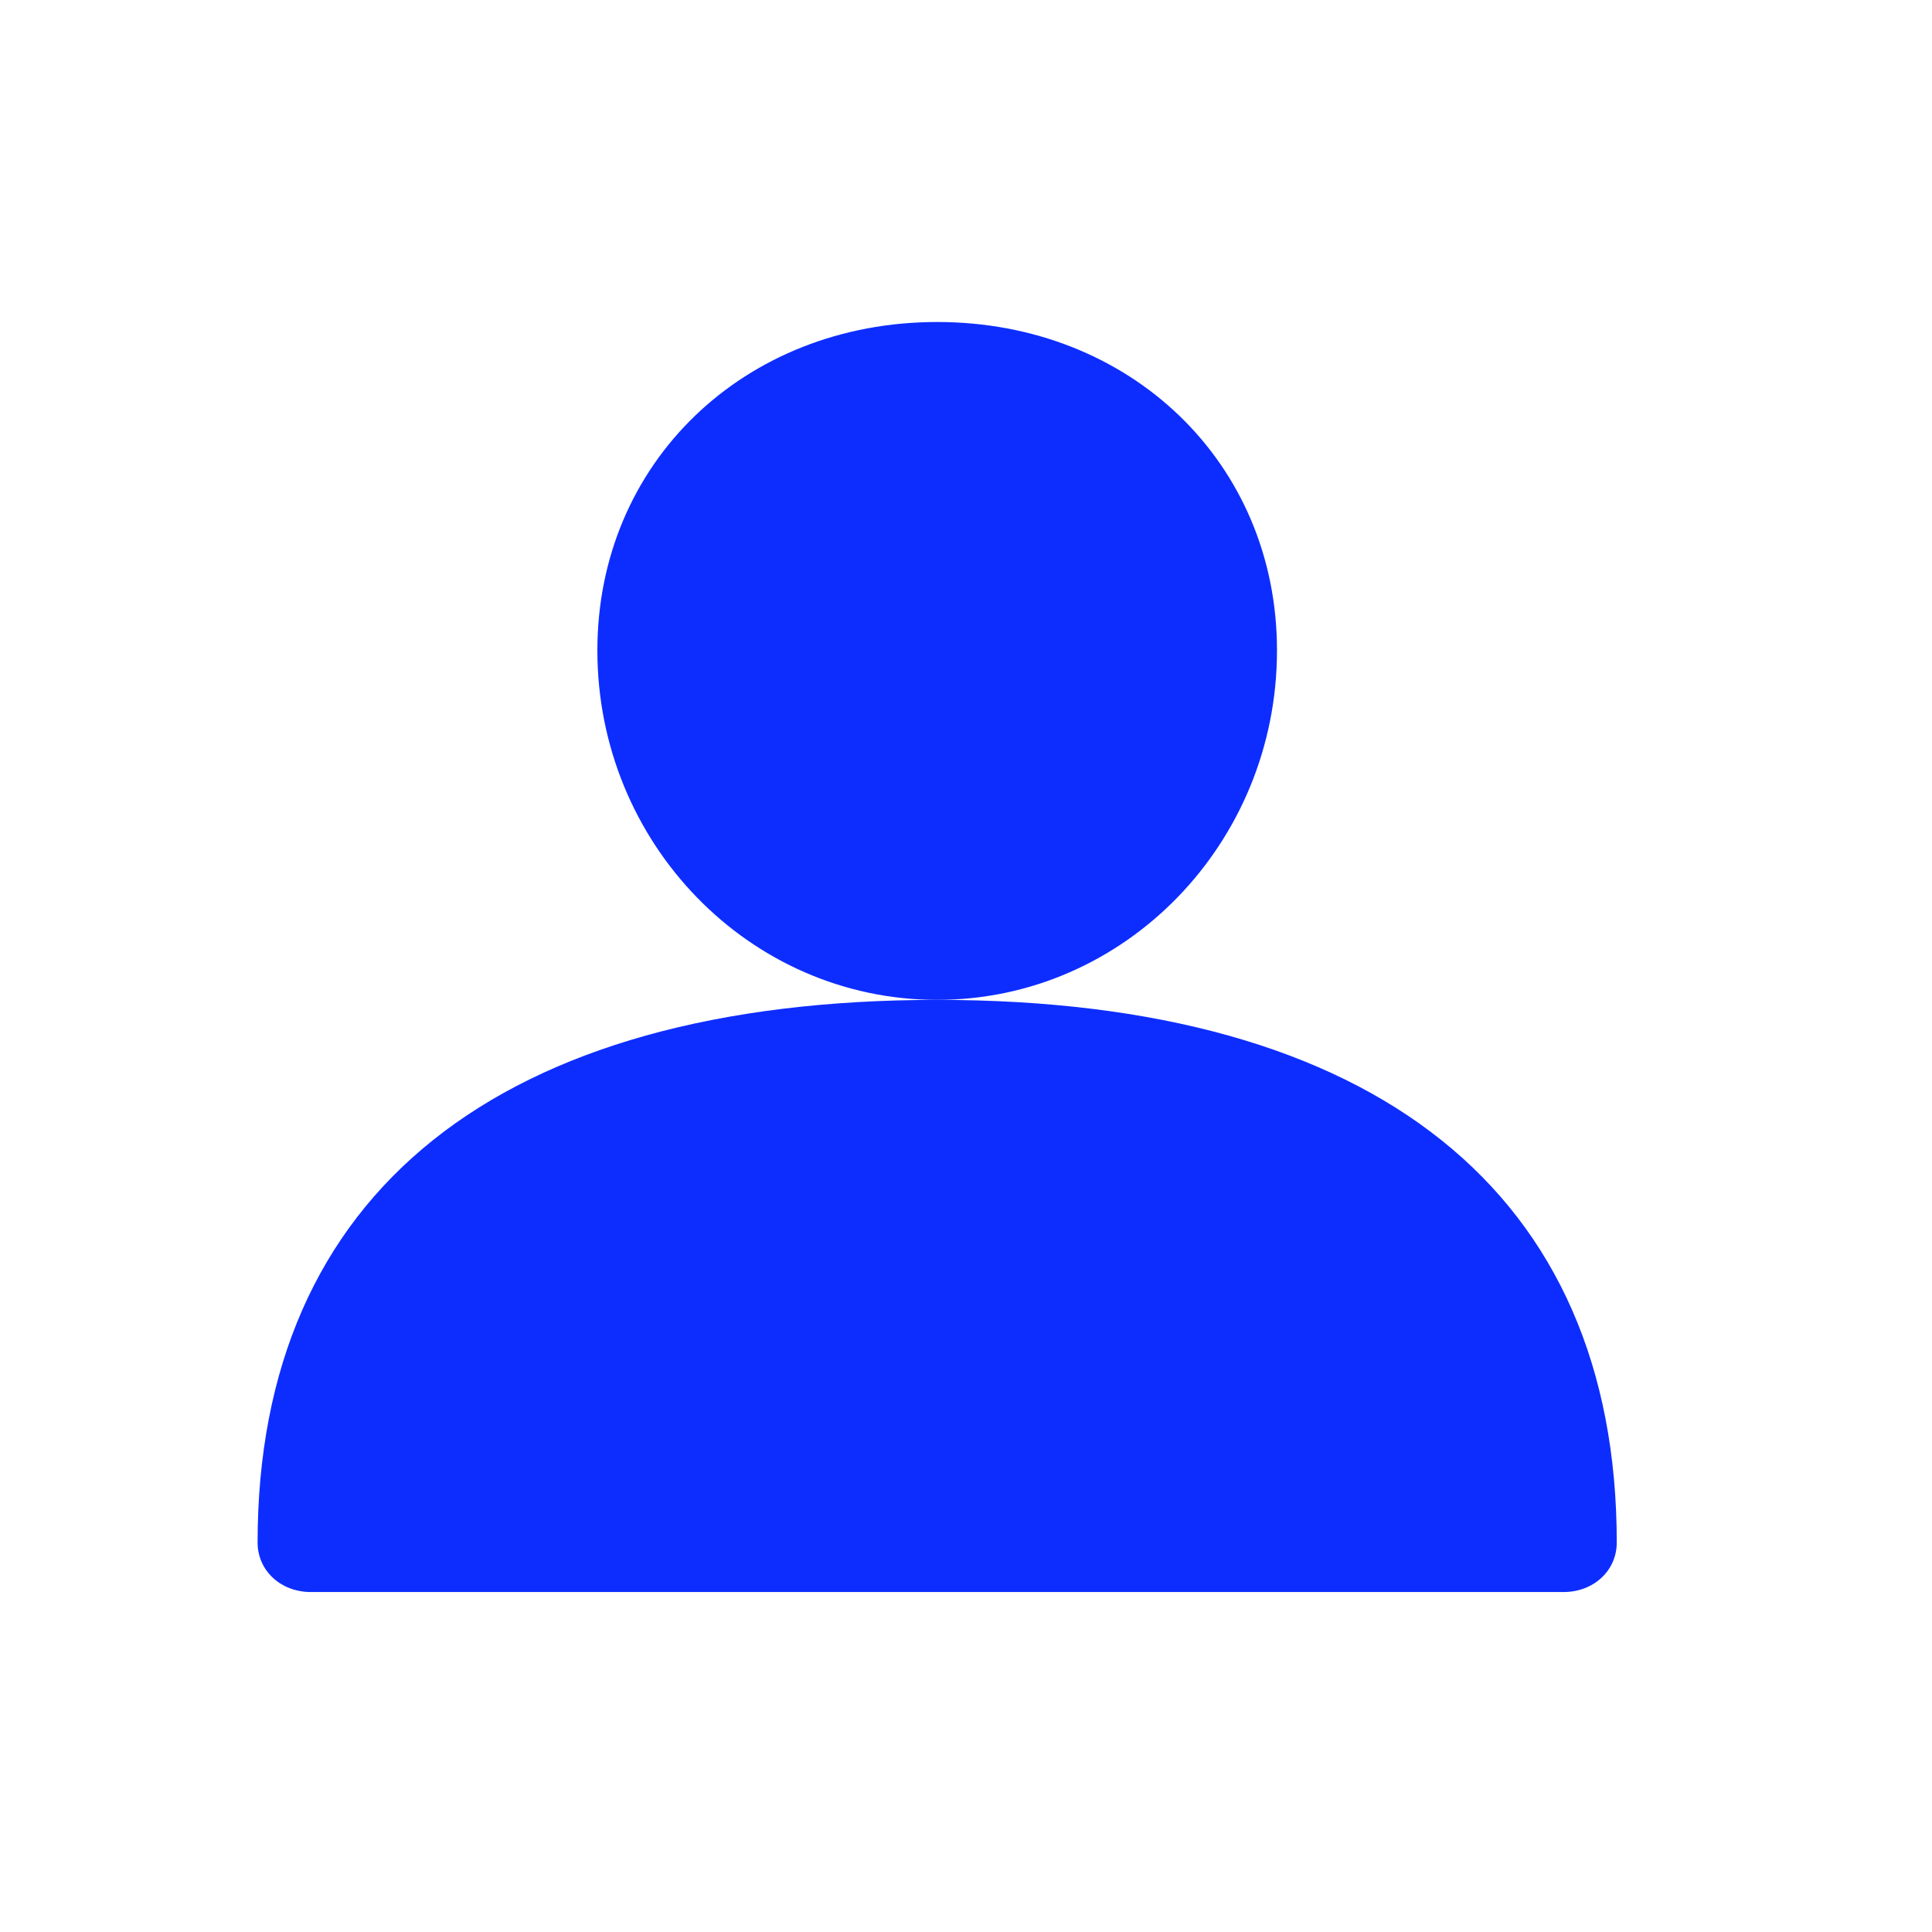 <svg width="30" height="30" viewBox="0 0 30 30" fill="none" xmlns="http://www.w3.org/2000/svg">
<path d="M14.553 15.526C7.747 15.526 4 18.523 4 23.952C4 24.388 4.358 24.721 4.827 24.721H24.279C24.747 24.721 25.105 24.388 25.105 23.952C25.105 18.523 21.358 15.526 14.553 15.526Z" fill="#0D2DFF"/>
<path d="M14.553 15.526C17.469 15.526 19.829 13.089 19.829 10.1C19.829 7.186 17.549 5 14.553 5C11.557 5 9.276 7.186 9.276 10.1C9.276 13.089 11.636 15.526 14.553 15.526Z" fill="#0D2DFF"/>
</svg>
